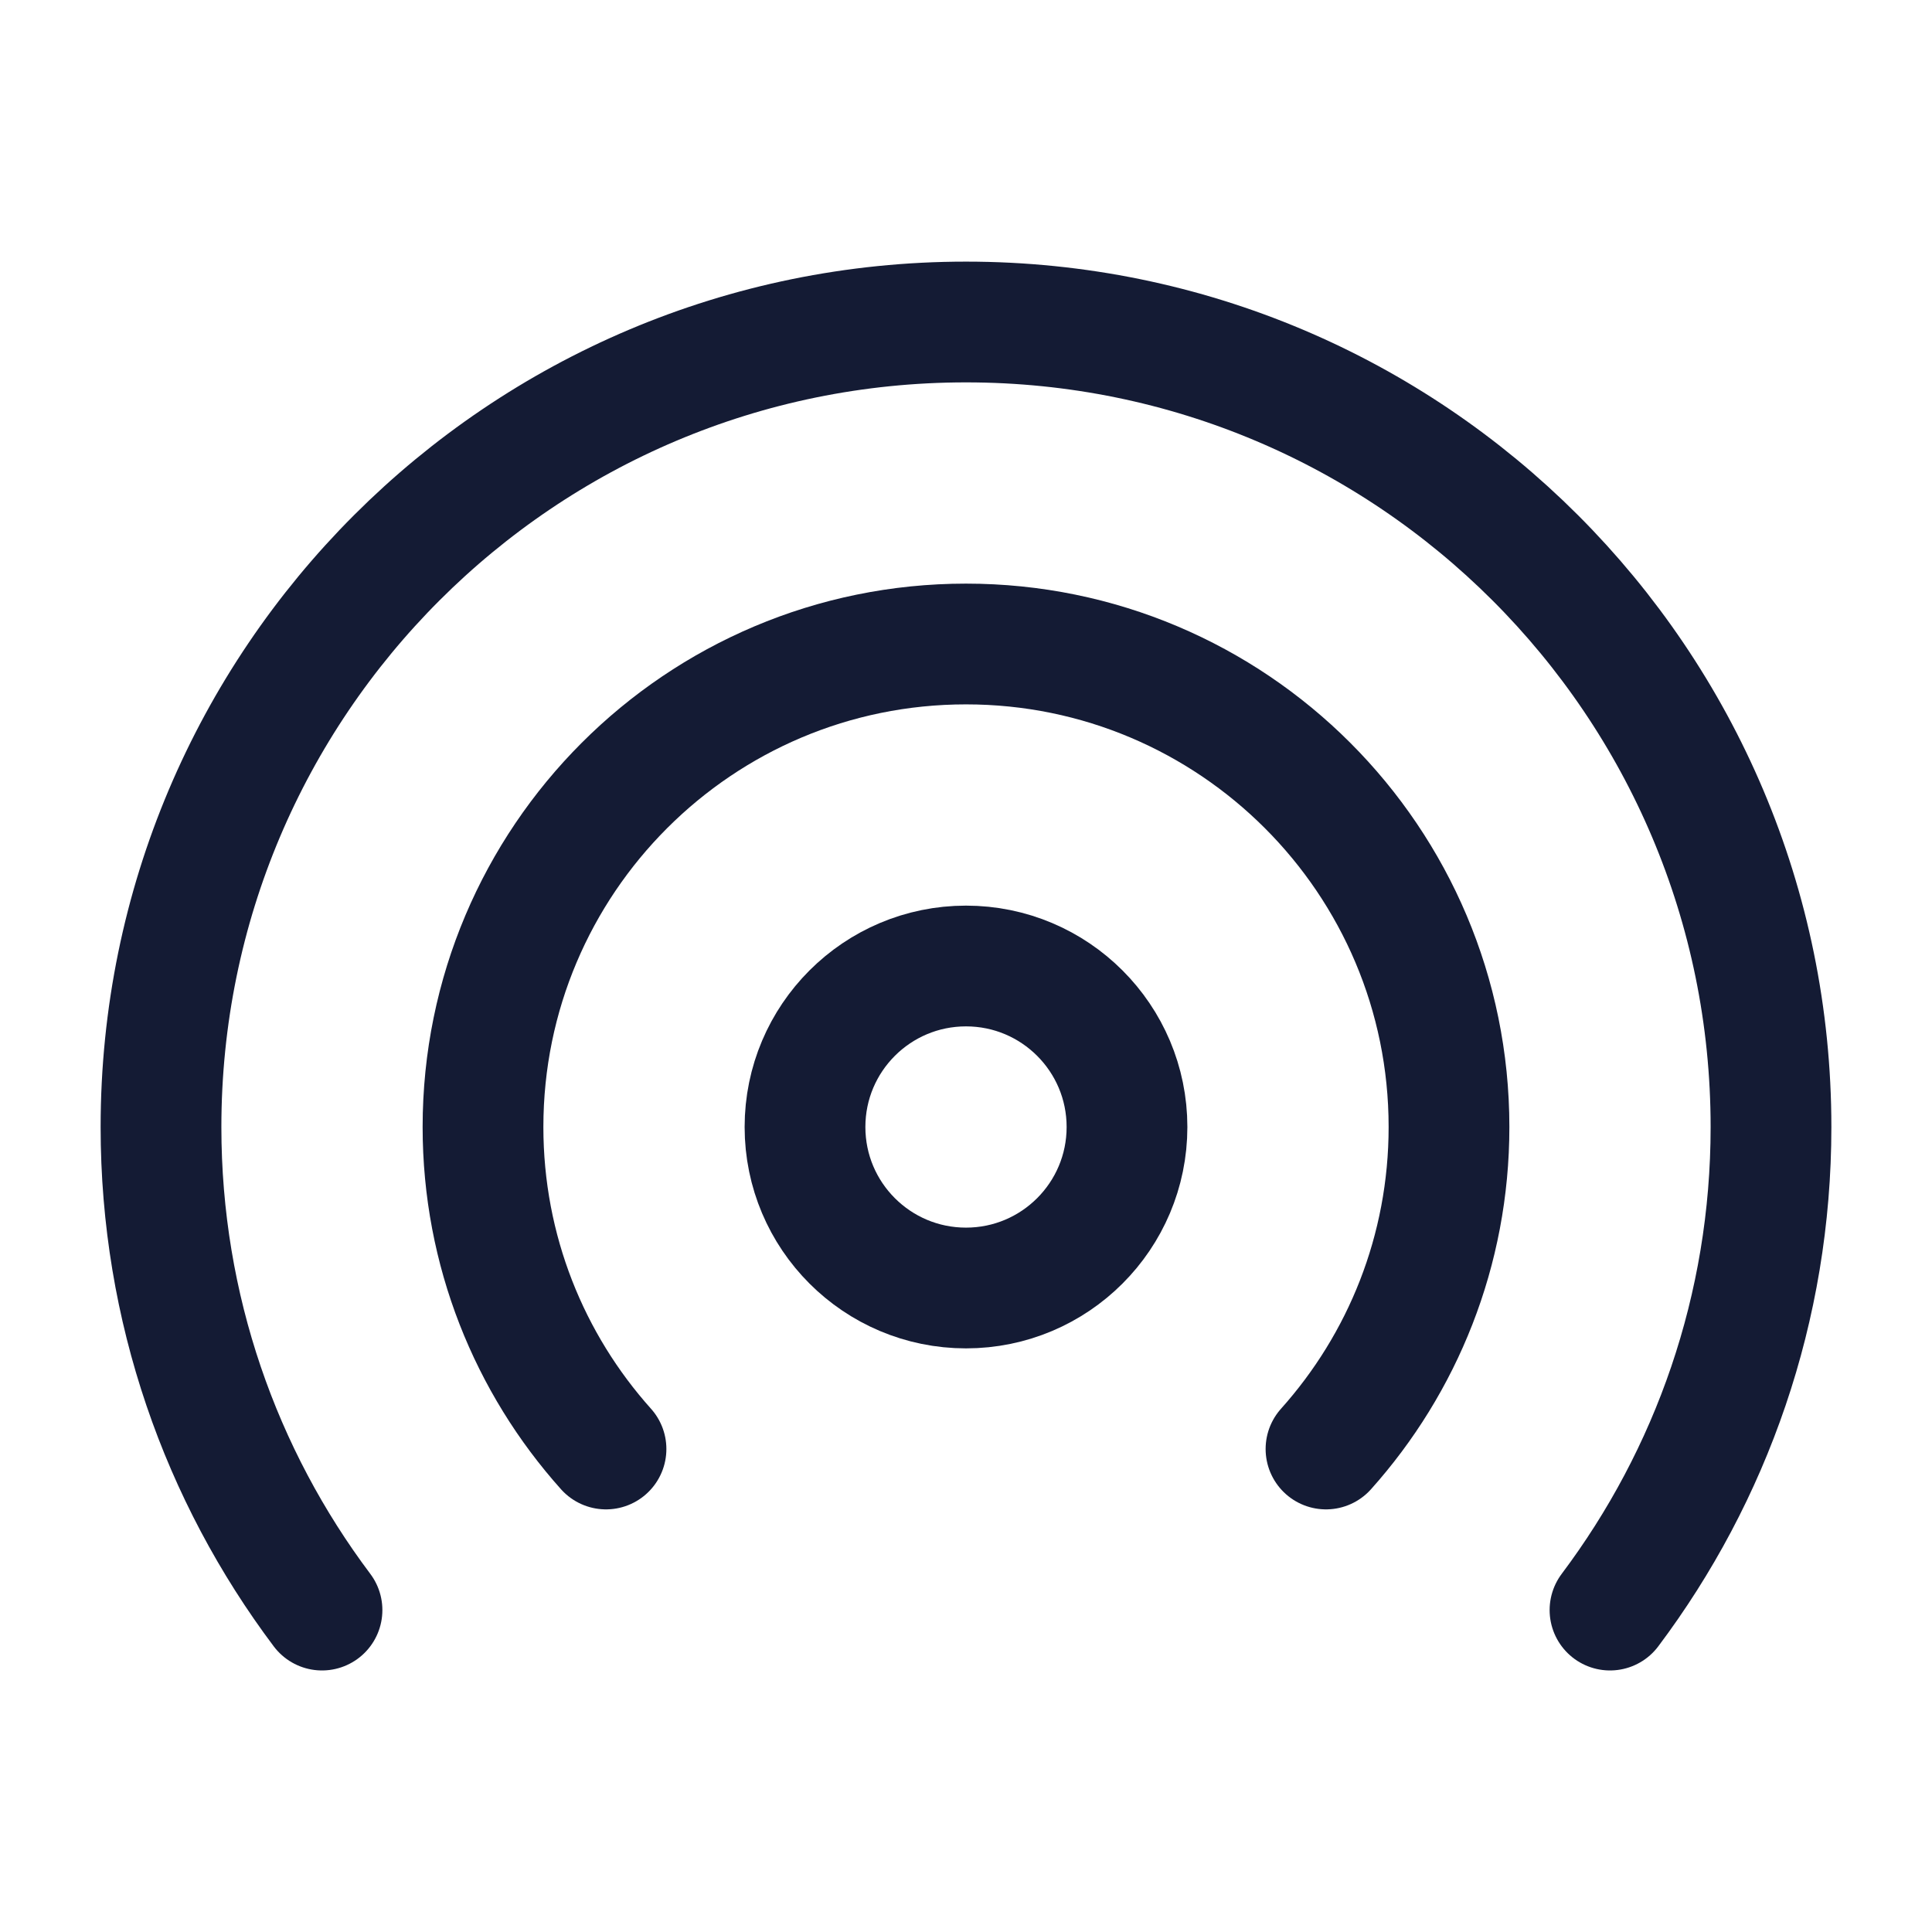 <svg width="24" height="24" viewBox="0 0 24 24" fill="none" xmlns="http://www.w3.org/2000/svg">
<circle cx="12" cy="14" r="2" stroke="#141B34" stroke-width="1.5" stroke-linecap="round" stroke-linejoin="round"/>
<path d="M4 20.001C2.744 18.329 2 16.252 2 14C2 8.477 6.477 4 12 4C17.523 4 22 8.477 22 14C22 16.252 21.256 18.329 20 20.001" stroke="#141B34" stroke-width="1.5" stroke-linecap="round" stroke-linejoin="round"/>
<path d="M7.528 18C6.578 16.939 6 15.537 6 14C6 10.686 8.686 8 12 8C15.314 8 18 10.686 18 14C18 15.537 17.422 16.939 16.472 18" stroke="#141B34" stroke-width="1.5" stroke-linecap="round" stroke-linejoin="round"/>
</svg>
